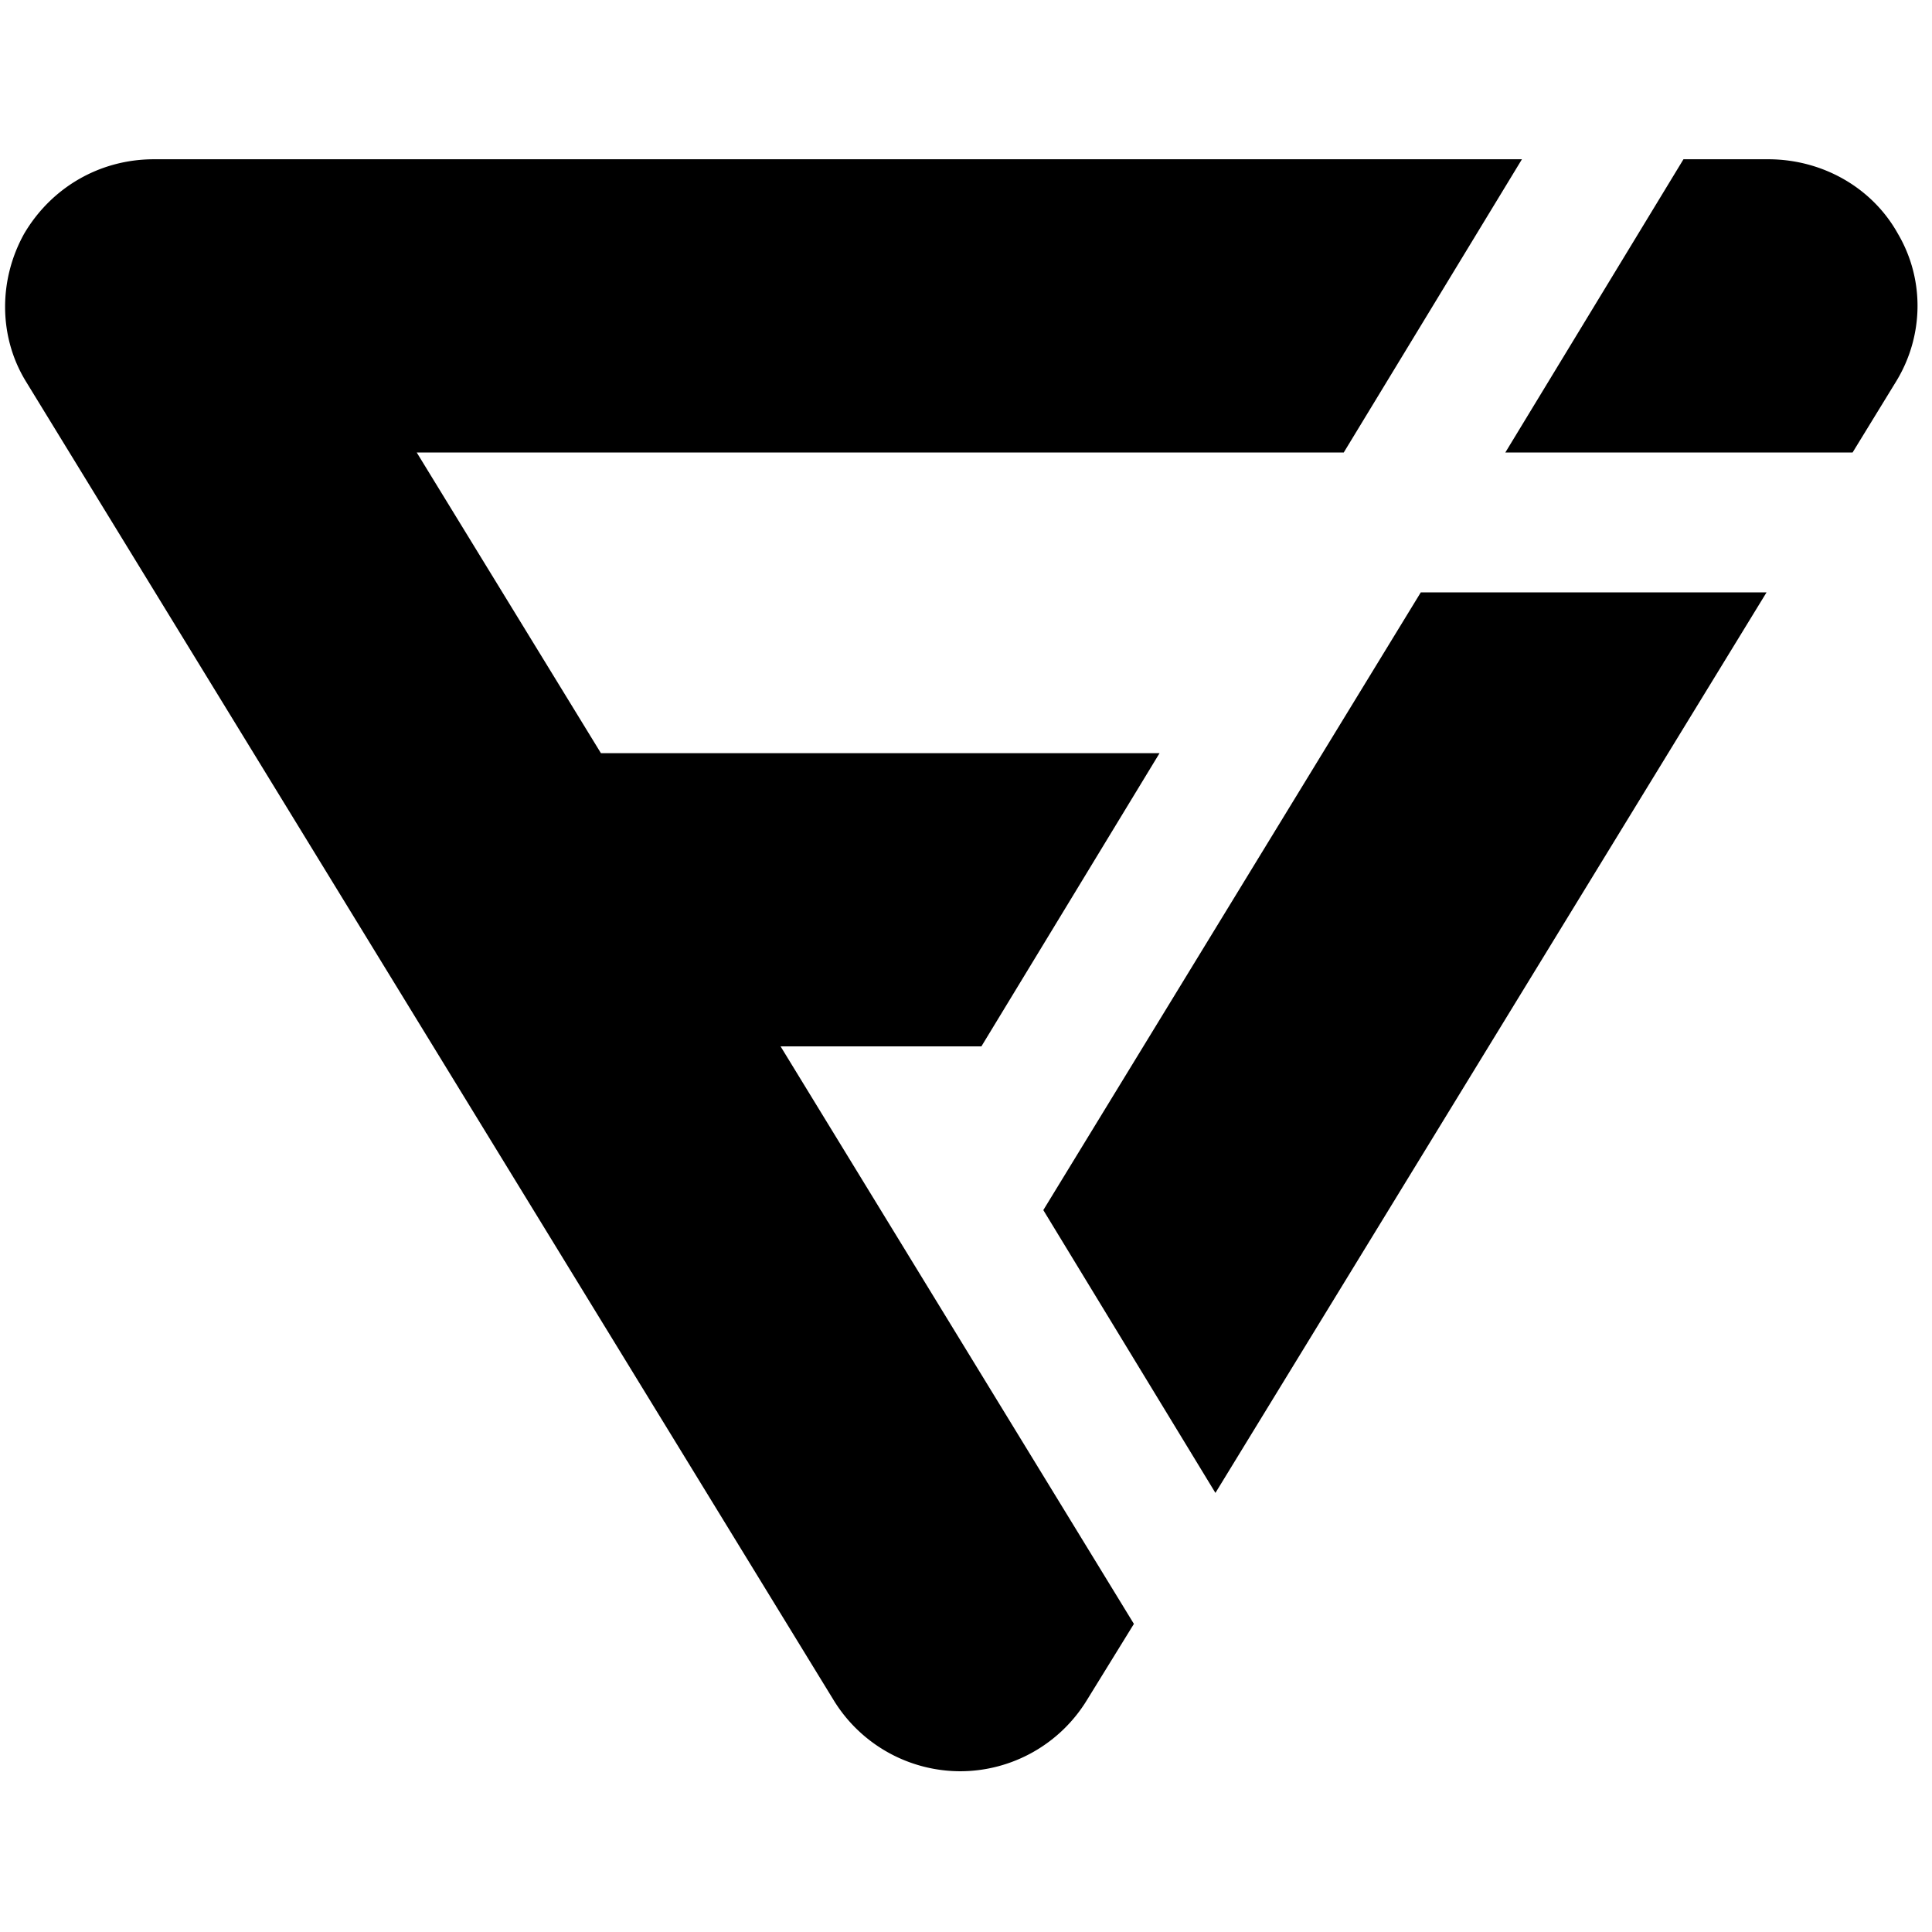 <svg width="118" height="118" xmlns="http://www.w3.org/2000/svg"><g fill="#000" fill-rule="evenodd"><path d="M47.676 63.91H59.94L70.822 46h-34.12l-11.25-18.364h56.62L92.955 9.727H9.406c-3.32 0-6.27 1.728-7.93 4.546-1.568 2.818-1.568 6.272.092 9l49.335 80.545a9.08 9.08 0 0 0 7.747 4.364 9.08 9.08 0 0 0 7.746-4.364l2.859-4.636-21.58-35.273zM91.94 27.636h21.21l2.674-4.363c1.66-2.728 1.752-6.182.092-9-1.568-2.818-4.61-4.546-7.93-4.546h-5.165L91.94 27.637z"/><path d="M86.776 36.182L63.722 73.909l10.512 17.273 33.66-55z"/></g></svg>